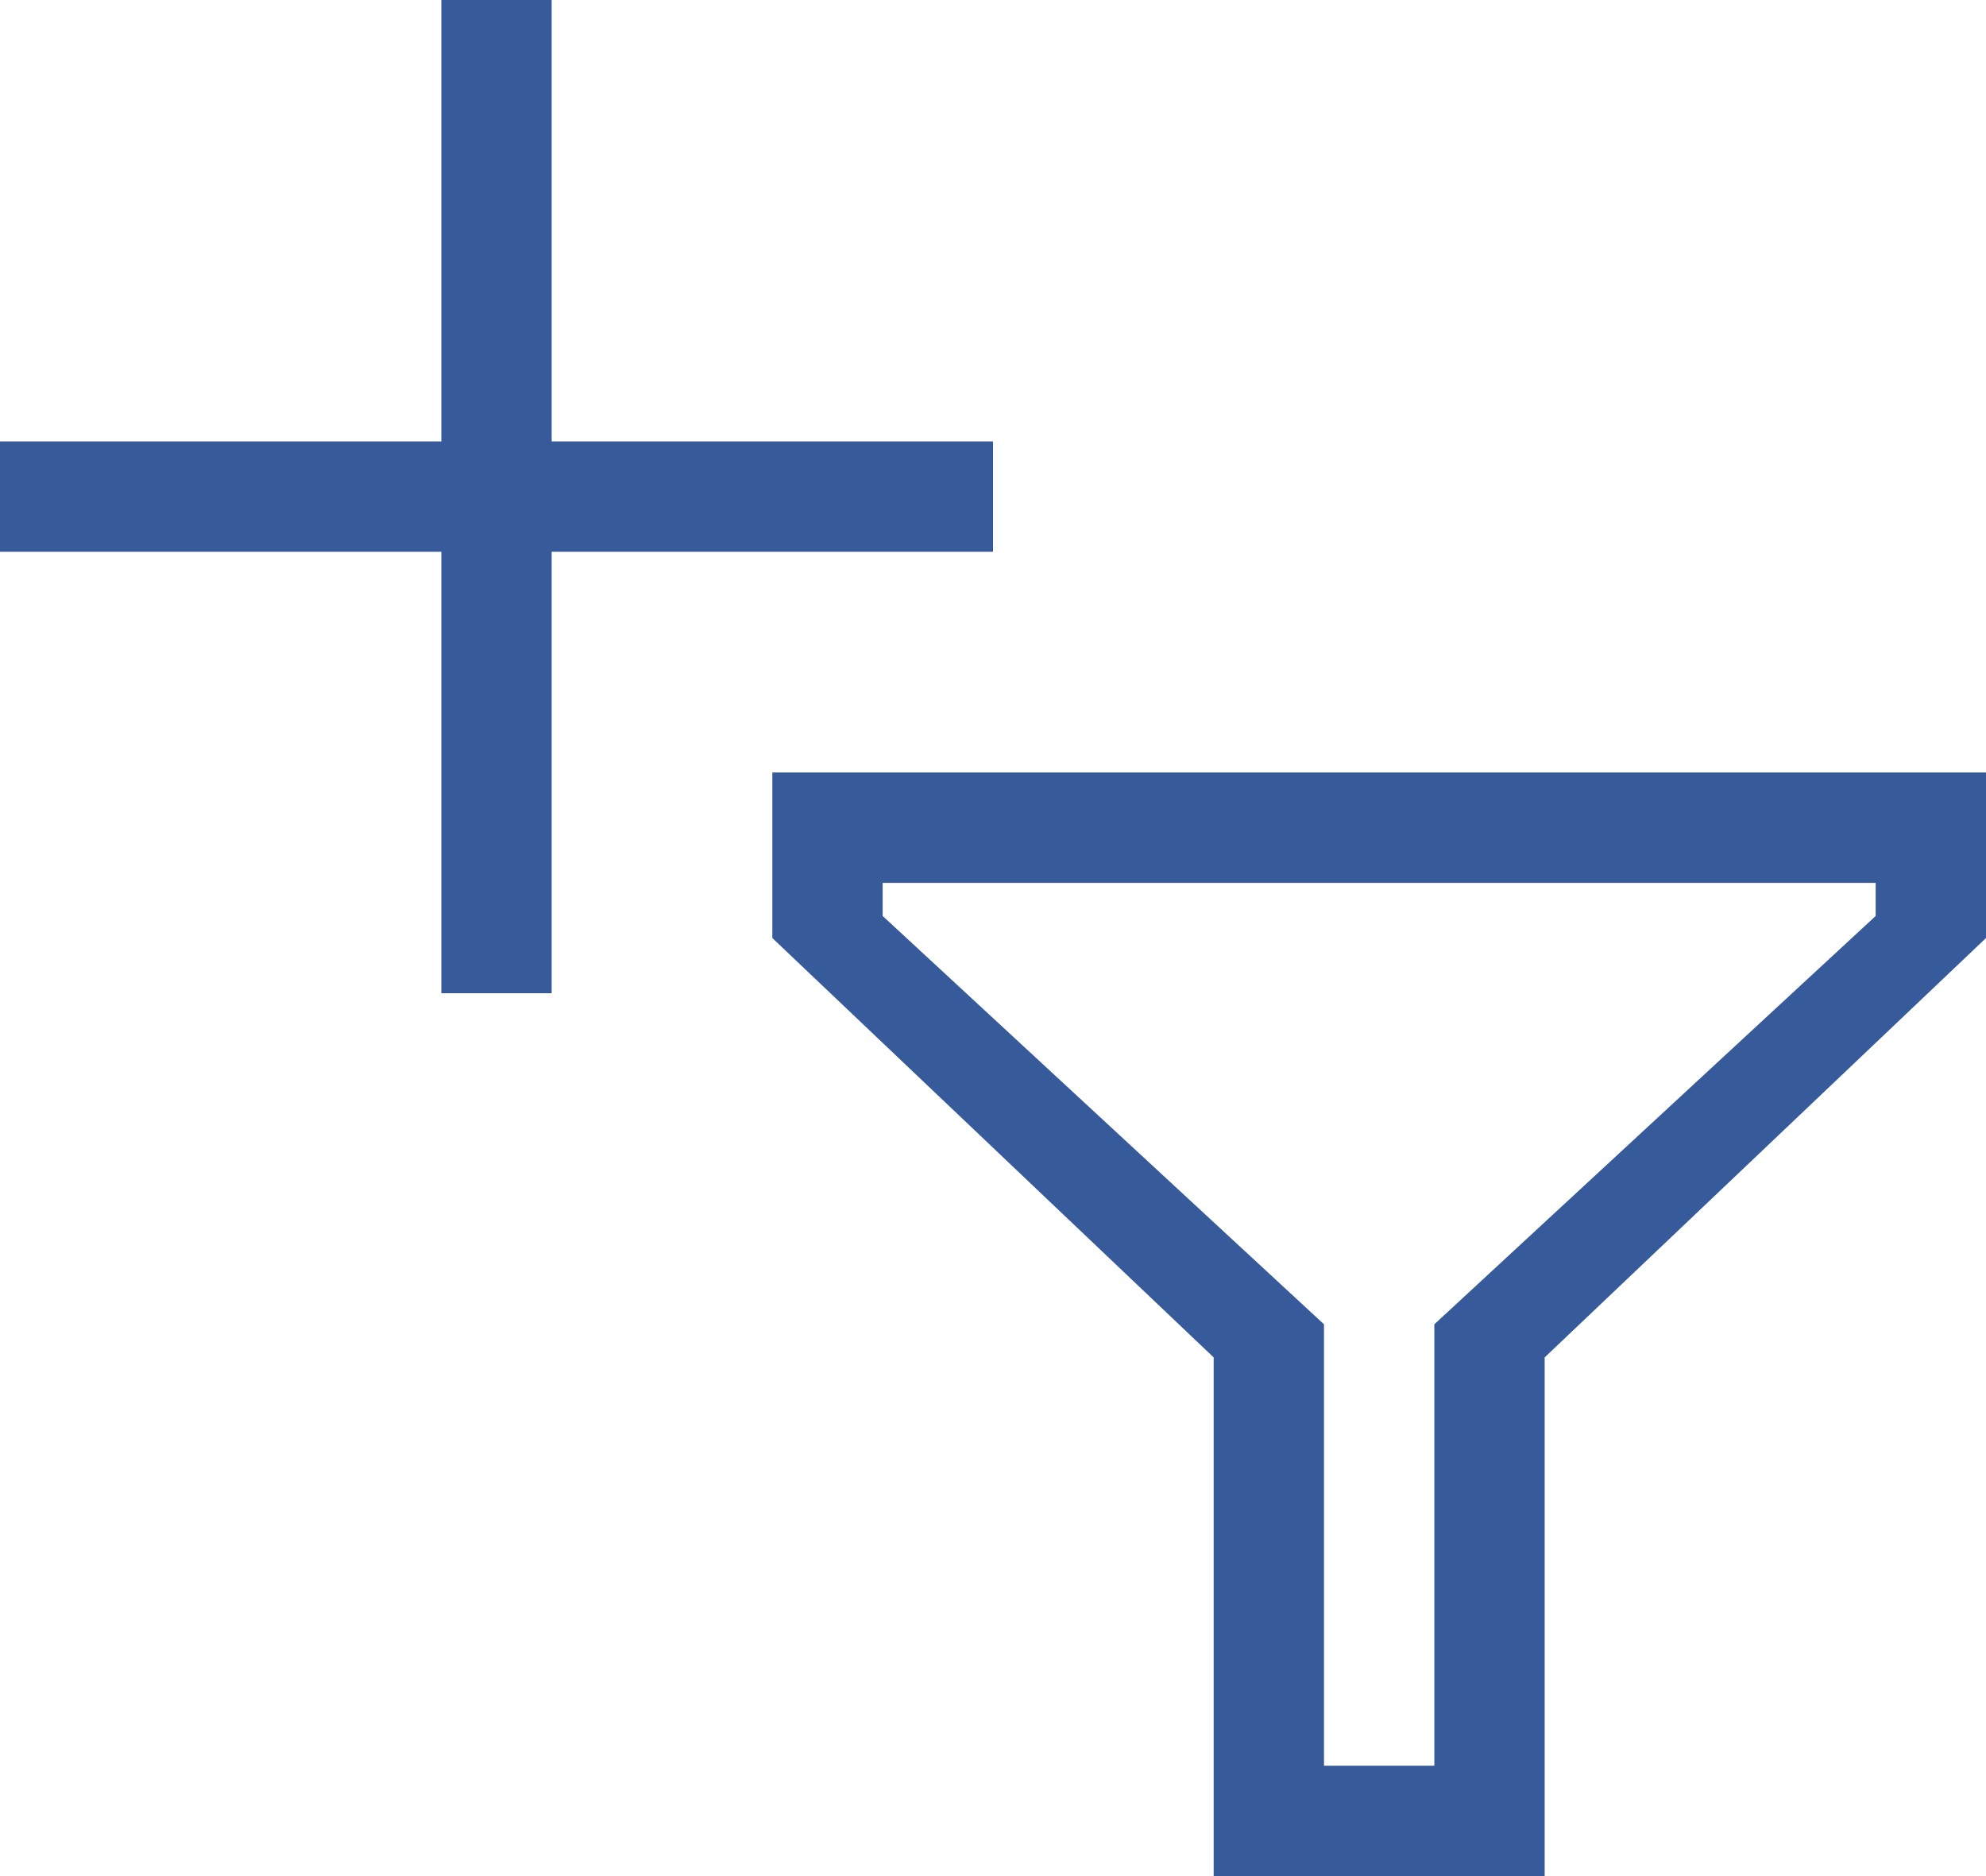 <svg xmlns="http://www.w3.org/2000/svg" width="18" height="17" viewBox="0 0 18 17">
    <g fill="none" fill-rule="evenodd">
        <g fill="#375A9B" fill-rule="nonzero">
            <g>
                <g>
                    <g>
                        <path d="M5 4L5 0 4 0 4 4 0 4 0 5 4 5 4 9 5 9 5 5 9 5 9 4z" transform="translate(-373 -285) translate(363 275) translate(10 9) translate(0 1)"/>
                        <path d="M7 7v1.5l4 3.8V17h3v-4.7l4-3.8V7H7zm6 5v4h-1v-4L8 8.3V8h9v.3L13 12z" transform="translate(-373 -285) translate(363 275) translate(10 9) translate(0 1)"/>
                    </g>
                </g>
            </g>
        </g>
    </g>
</svg>
